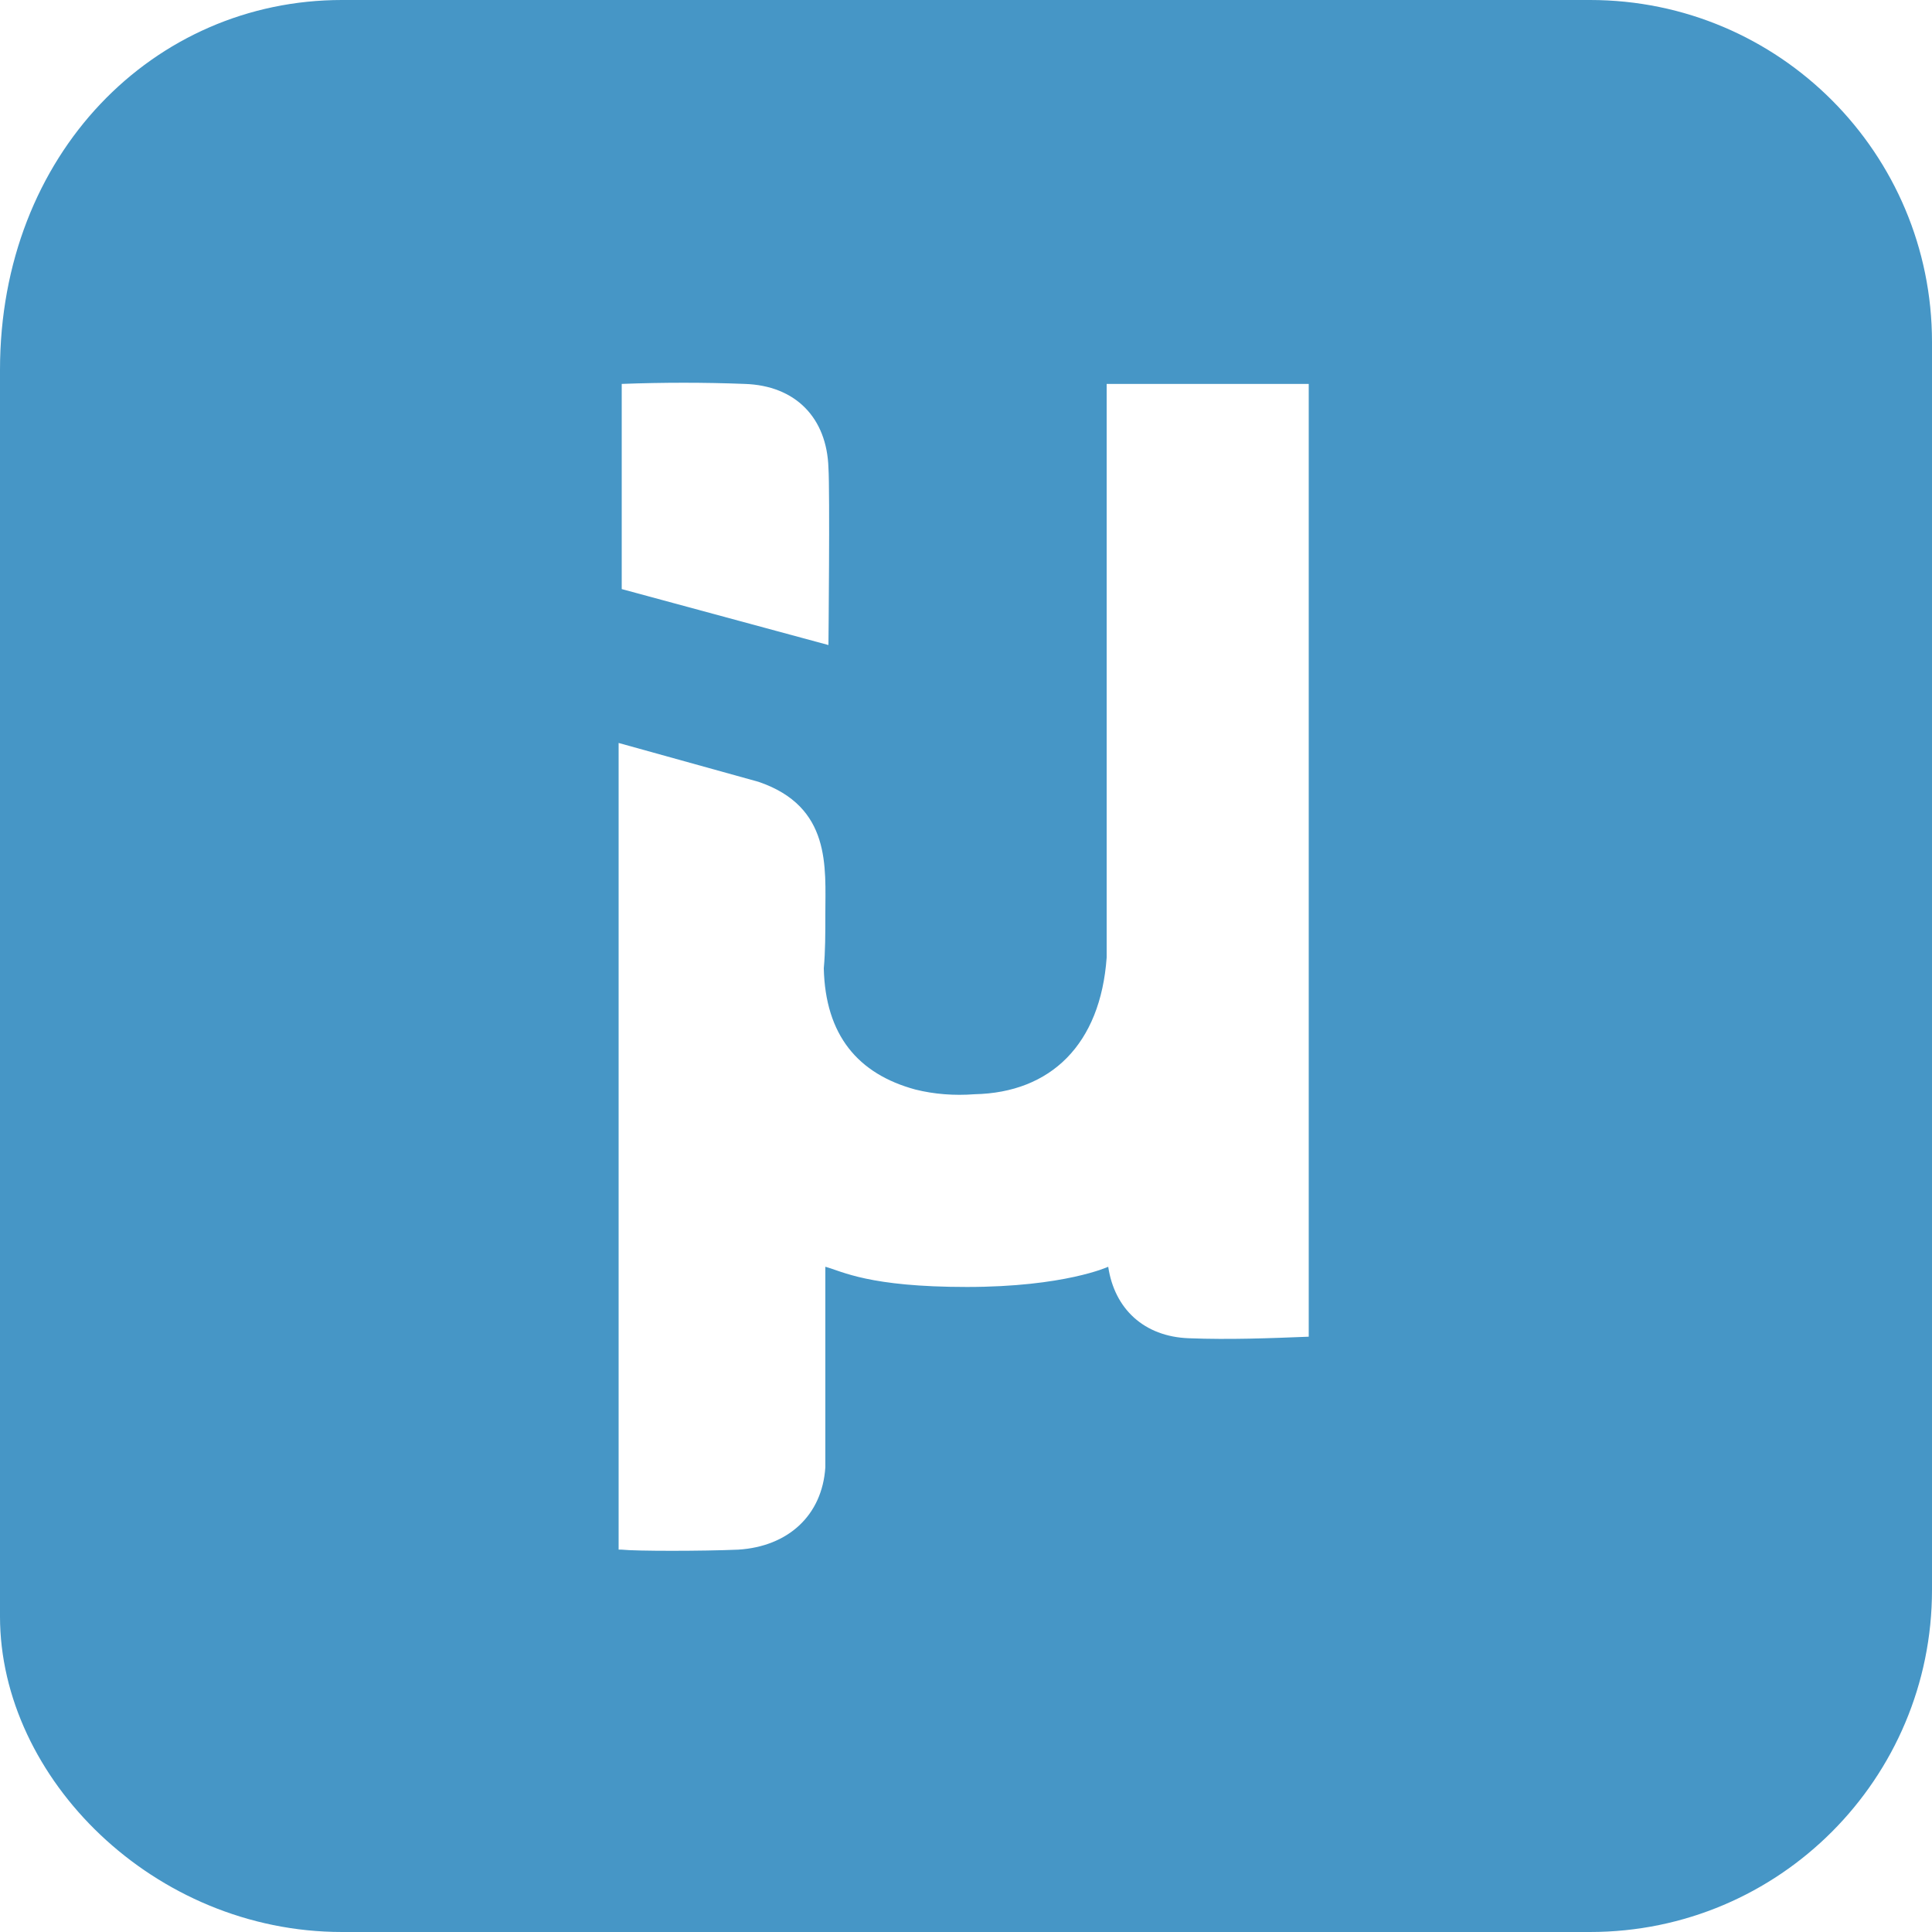 <?xml version="1.0" encoding="utf-8"?>
<!-- Generator: Adobe Illustrator 19.1.0, SVG Export Plug-In . SVG Version: 6.00 Build 0)  -->
<!DOCTYPE svg PUBLIC "-//W3C//DTD SVG 1.1//EN" "http://www.w3.org/Graphics/SVG/1.1/DTD/svg11.dtd">
<svg version="1.1" id="Layer_1" xmlns="http://www.w3.org/2000/svg" xmlns:xlink="http://www.w3.org/1999/xlink" x="0px" y="0px"
	 viewBox="-486 669.4 124.3 124.3" style="enable-background:new -486 669.4 124.3 124.3;" xml:space="preserve">
<style type="text/css">
	.st0{fill:#4696C6;}
</style>
<path class="st0" d="M-383.7,669.4H-464c-12.1,0-22,9.9-22,23.8v80.2c0,10.4,9.9,20.3,22,20.3h80.3c12.2,0,22-9.9,22-22v-80.3
	C-361.7,679.3-371.5,669.4-383.7,669.4z M-438.1,694.1c3.3,0.1,5.3,2.2,5.4,5.4c0.1,1.5,0,11.4,0,11.4l-13.3-3.6c0,0,0-9.6,0-13.2
	C-443.3,694-440.7,694-438.1,694.1z M-409.5,755.5c-2.9-0.1-4.8-1.9-5.2-4.6c0,0-2.8,1.3-9.1,1.3c-6.3,0-8-1-9.1-1.3
	c0,0,0,11.7,0,12.9c-0.2,3.1-2.4,5.1-5.6,5.3c-2.3,0.1-6.6,0.1-7.5,0c-0.1,0-0.1,0-0.2,0l0,0l0,0v-41.3l0,0c0-6.4,0-10.6,0-10.6
	l9,2.5c4.7,1.6,4.3,5.5,4.3,8.5c0,1.3,0,2.4-0.1,3.5c0.1,4.3,2.2,6.8,5.9,7.8c1.2,0.3,2.5,0.4,3.8,0.3c4.9-0.1,8.1-3.2,8.5-8.8
	v-36.9h13v61.3C-404.3,755.5-406.9,755.6-409.5,755.5z"/>
</svg>
